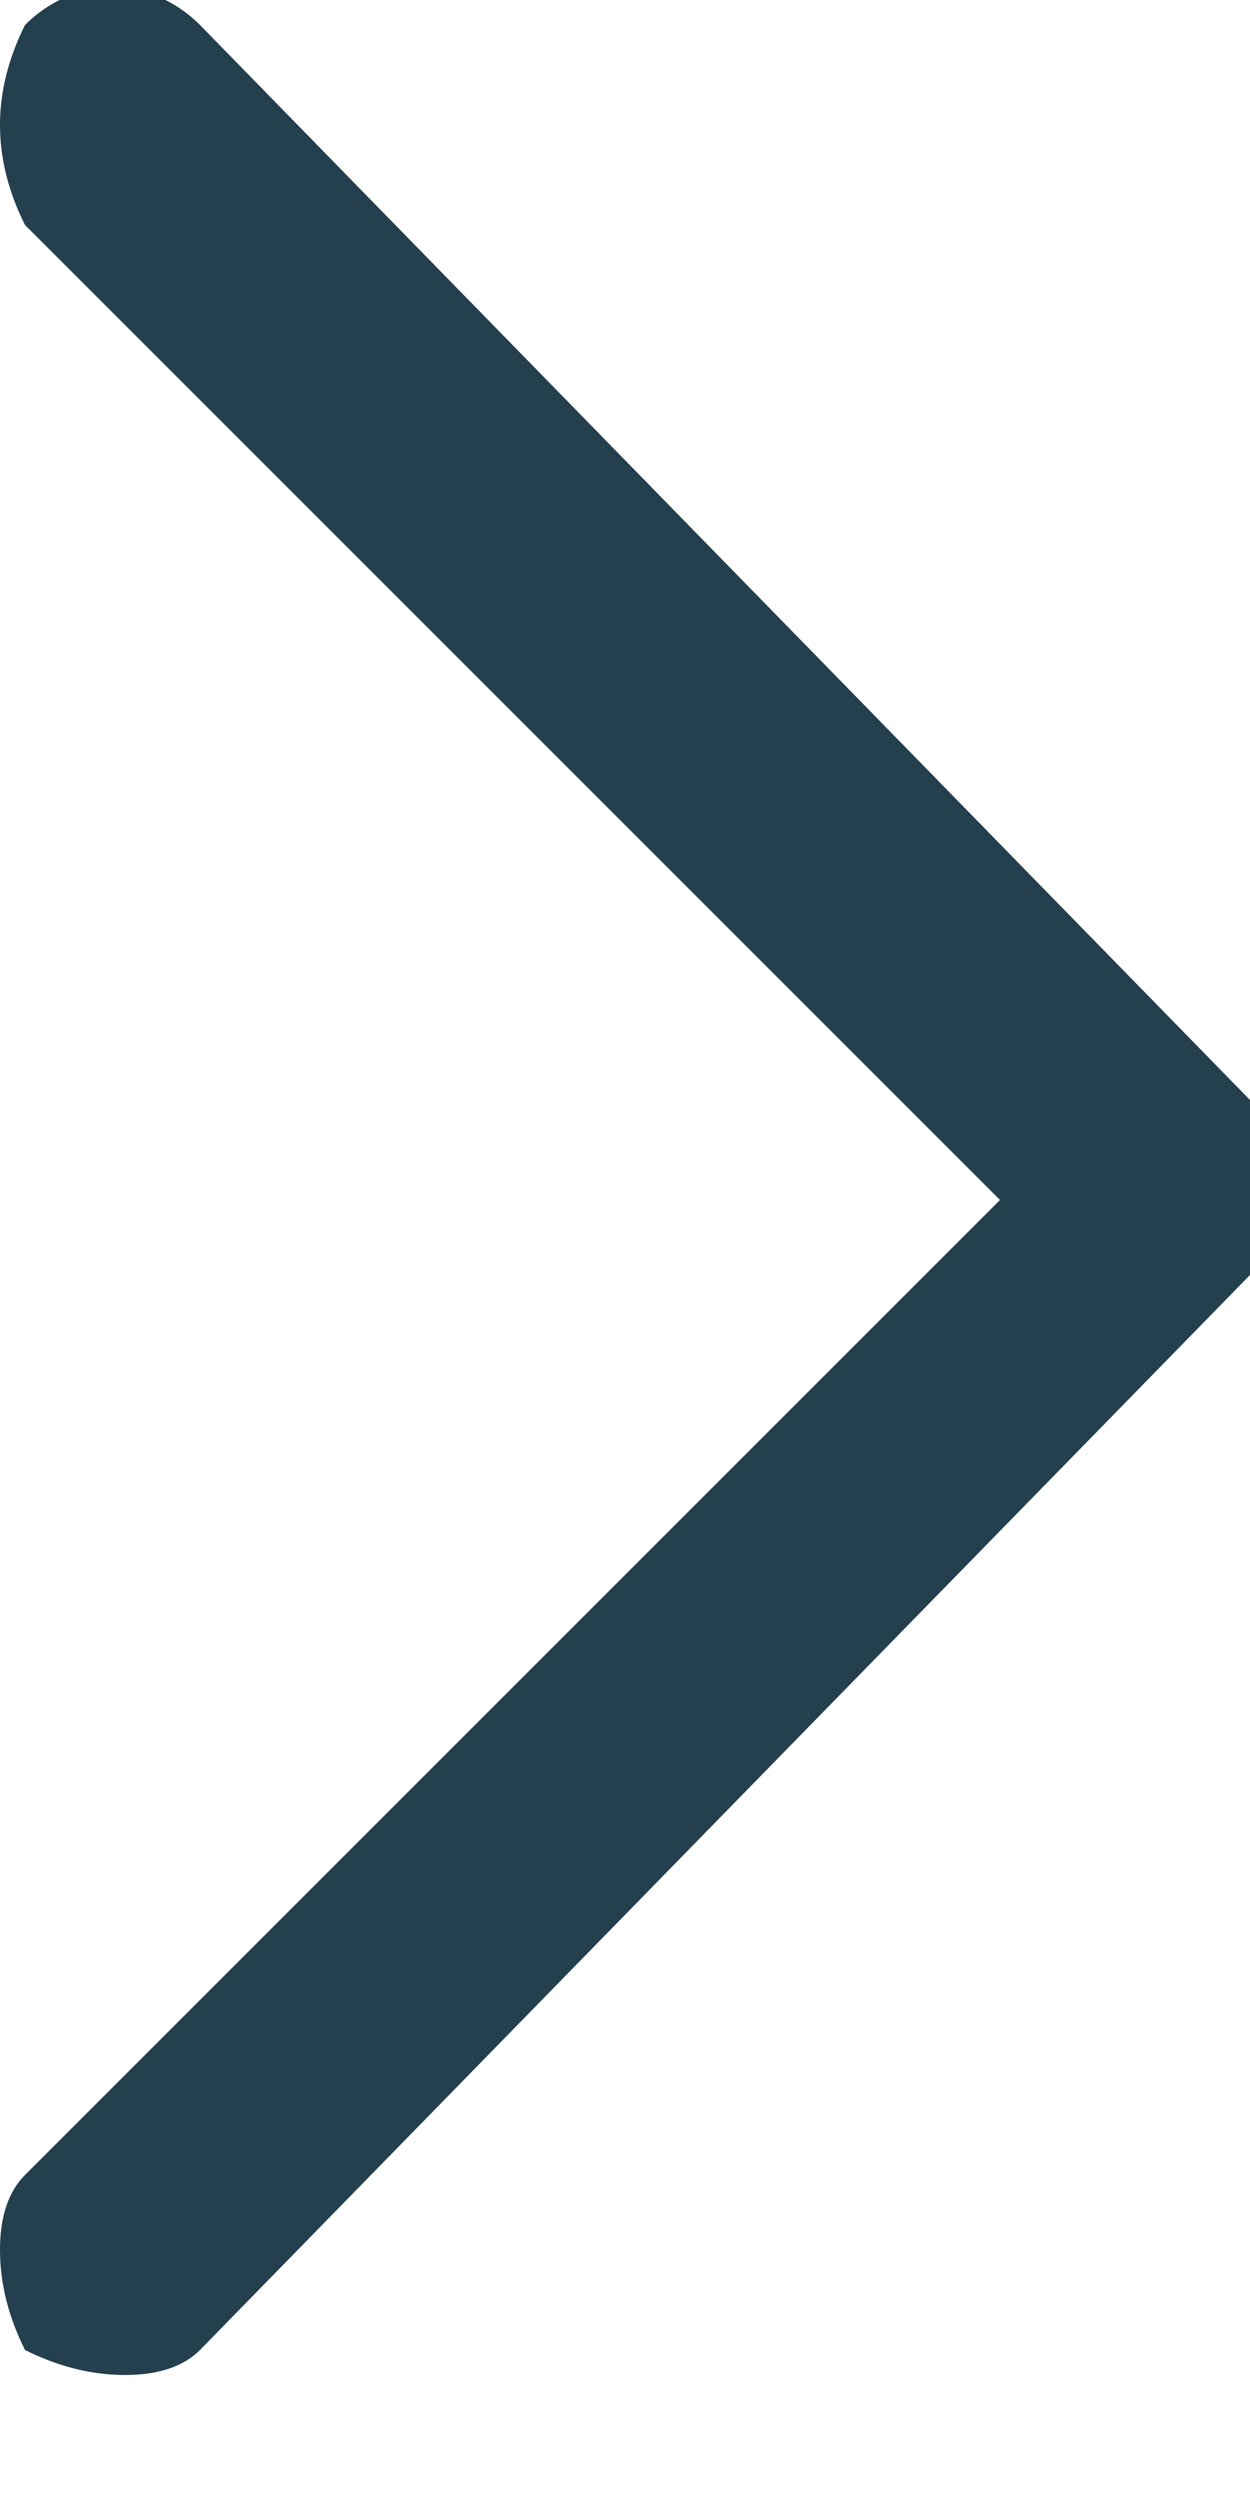 <svg version="1.2" xmlns="http://www.w3.org/2000/svg" viewBox="0 0 5 10" width="5" height="10">
	<title>Shape 20</title>
	<style>
		.s0 { fill: #243f4d } 
	</style>
	<path id="Shape 20" class="s0" d="m0.5 9.5q0.2 0 0.3-0.1l4.2-4.3q0 0 0 0 0.1 0 0.1-0.1 0 0 0 0 0.1-0.1 0.1-0.2 0 0 0 0 0-0.2-0.1-0.3 0 0 0 0 0 0 0 0 0 0-0.1-0.1 0 0 0 0l-4.2-4.3c-0.2-0.2-0.5-0.2-0.7 0q-0.1 0.2-0.1 0.4 0 0.2 0.1 0.4l3.9 3.9-3.9 3.9q-0.1 0.1-0.1 0.3 0 0.2 0.1 0.4 0.2 0.1 0.4 0.1z"/>
</svg>